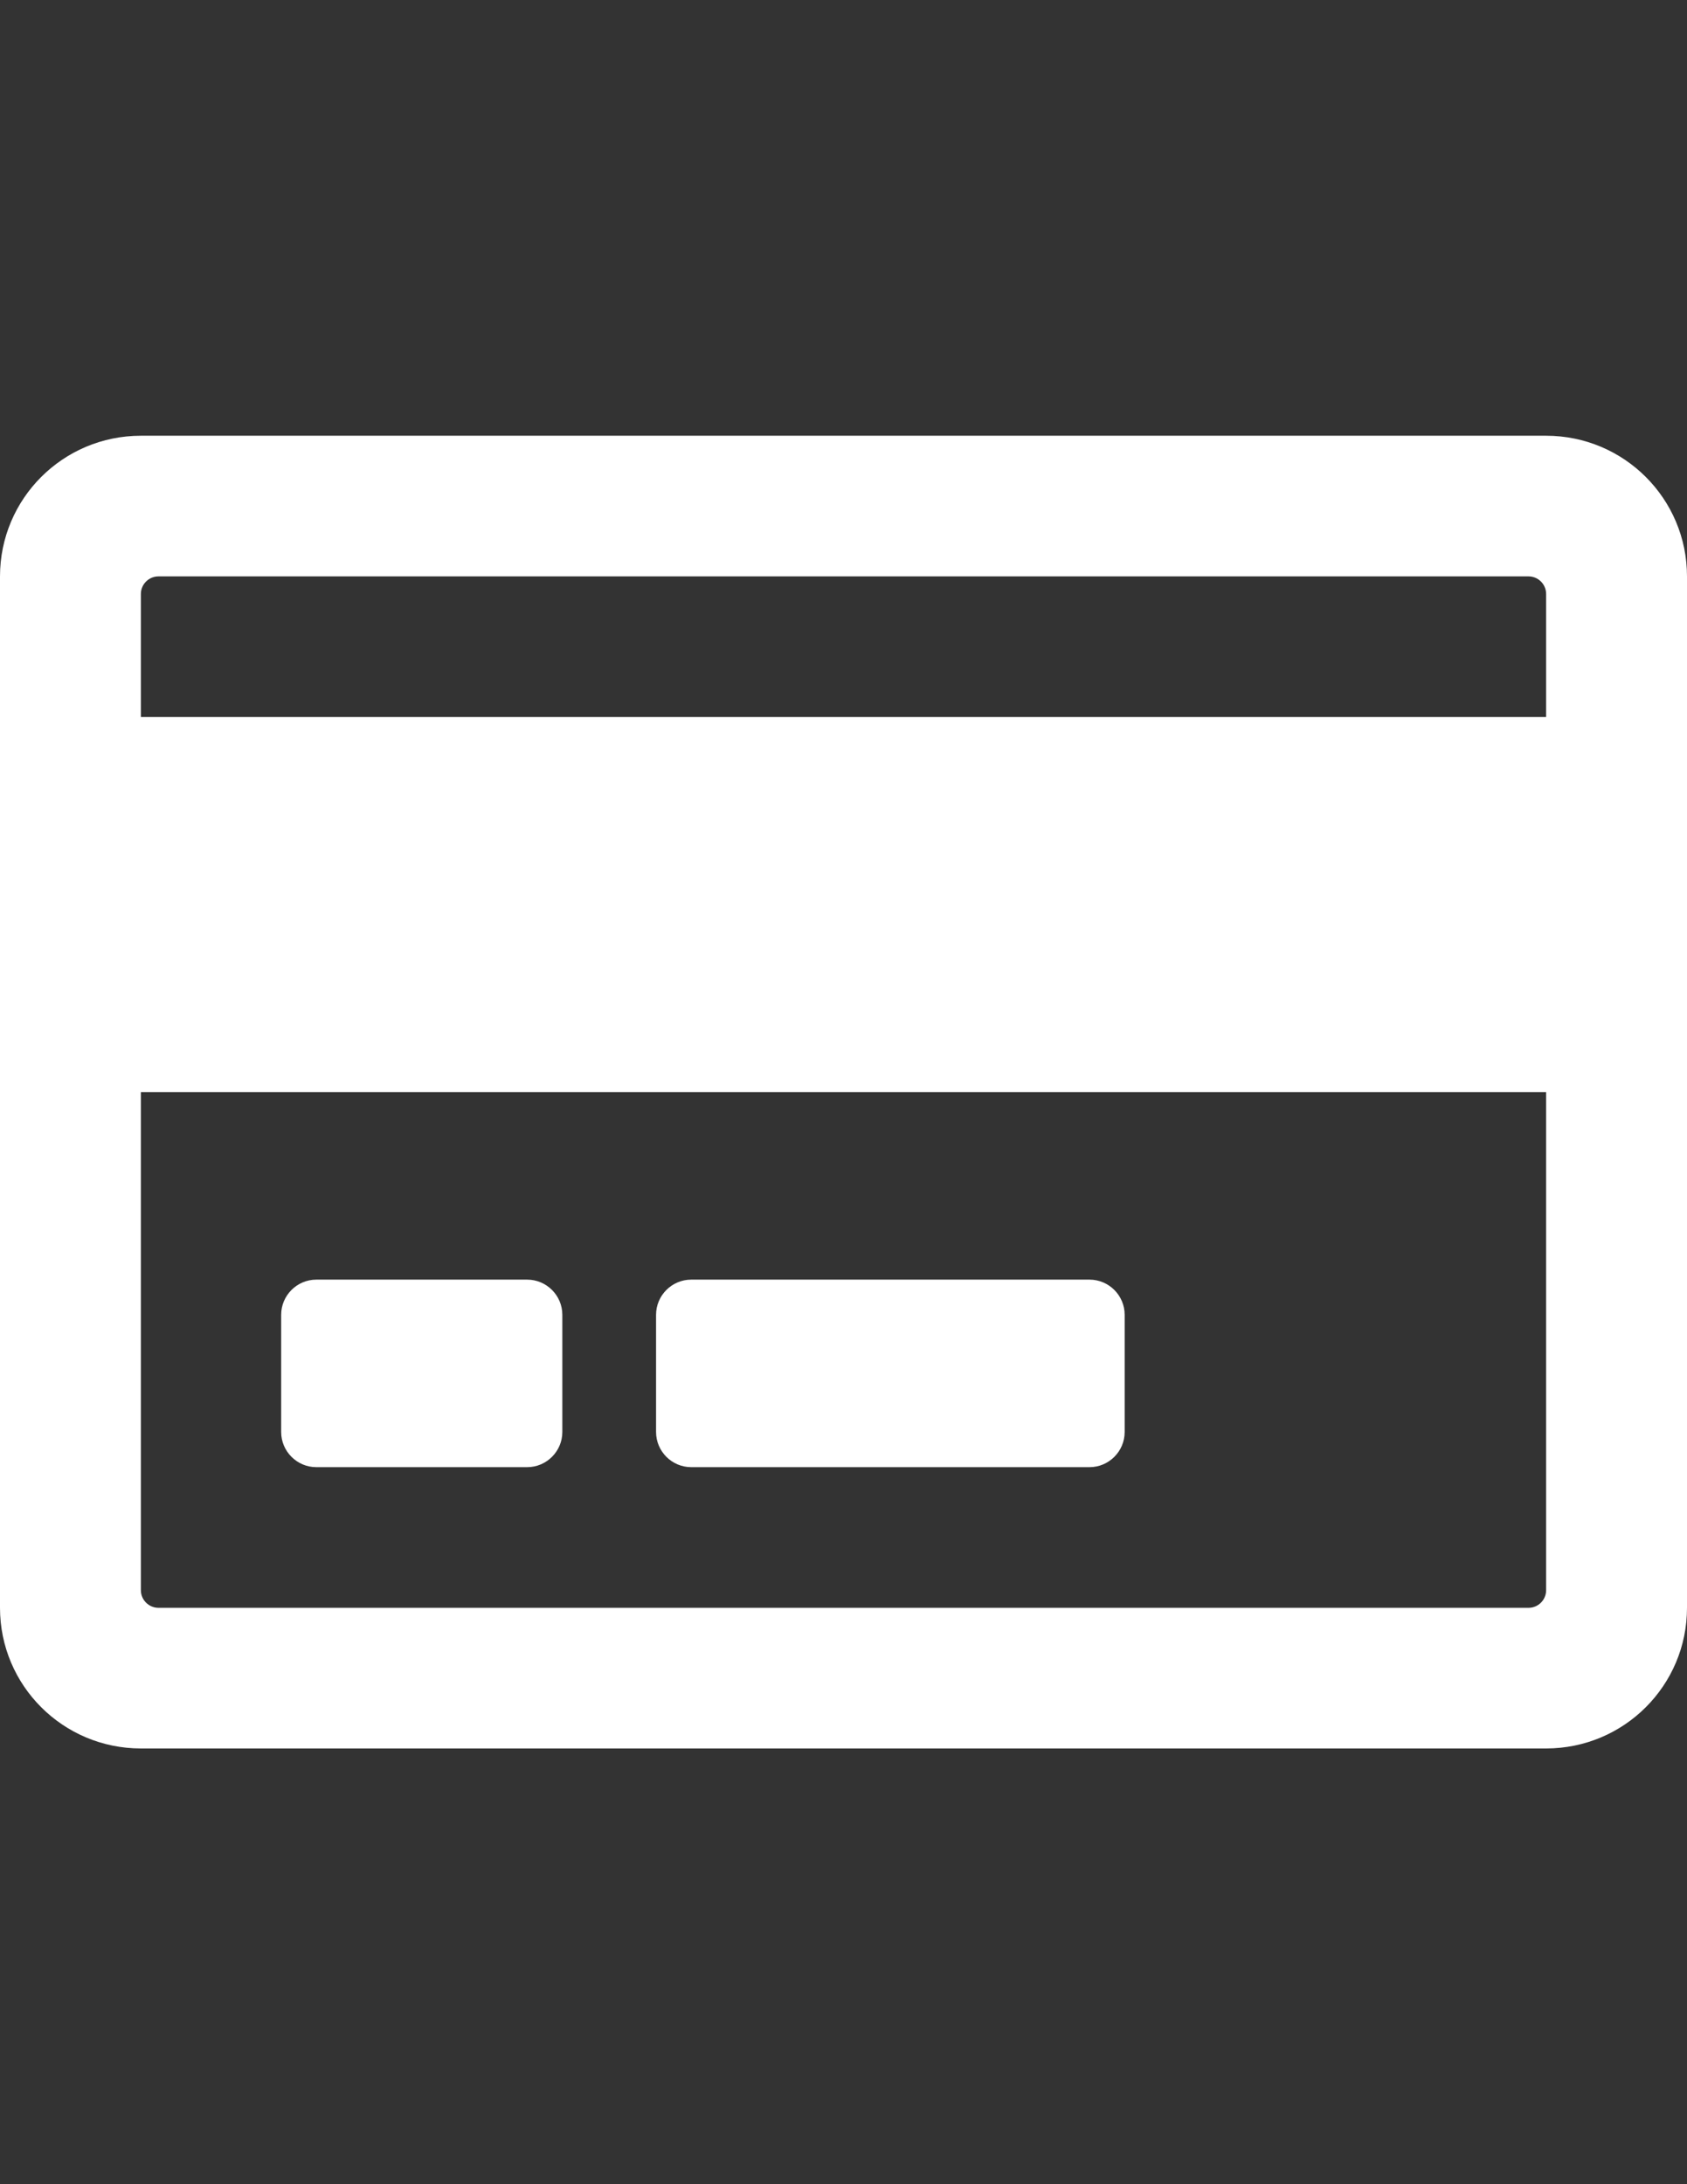 <?xml version="1.0" encoding="utf-8"?>
<!-- Generator: Adobe Illustrator 16.0.5, SVG Export Plug-In . SVG Version: 6.00 Build 0)  -->
<!DOCTYPE svg PUBLIC "-//W3C//DTD SVG 1.1//EN" "http://www.w3.org/Graphics/SVG/1.1/DTD/svg11.dtd">
<svg version="1.1" id="Layer_1" xmlns="http://www.w3.org/2000/svg" xmlns:xlink="http://www.w3.org/1999/xlink" x="0px" y="0px"
	 width="612px" height="792px" viewBox="0 0 612 792" enable-background="new 0 0 612 792" xml:space="preserve">
<rect x="0" y="0" width="612" height="792" fill="#333333" stroke="none"/>
<path fill="#FFFFFF" d="M560.894,158H51.106C22.844,158,0,180.844,0,209v374c0,28.156,22.844,51,51.106,51h509.787
	C589.156,634,612,611.156,612,583V209C612,180.844,589.156,158,560.894,158L560.894,158z M57.481,209h497.037
	c3.507,0,6.375,2.869,6.375,6.375V260H51.106v-44.625C51.106,211.869,53.975,209,57.481,209z M554.519,583H57.481
	c-3.506,0-6.375-2.869-6.375-6.375V396h509.787v180.625C560.894,580.131,558.025,583,554.519,583z M204,476.75v42.5
	c0,7.013-5.737,12.75-12.75,12.75h-76.5c-7.013,0-12.75-5.737-12.75-12.75v-42.5c0-7.013,5.737-12.75,12.75-12.75h76.5
	C198.263,464,204,469.737,204,476.75z M408,476.75v42.5c0,7.013-5.737,12.75-12.75,12.75h-144.5c-7.013,0-12.75-5.737-12.75-12.75
	v-42.5c0-7.013,5.737-12.75,12.75-12.75h144.5C402.263,464,408,469.737,408,476.75z"/>
</svg>
